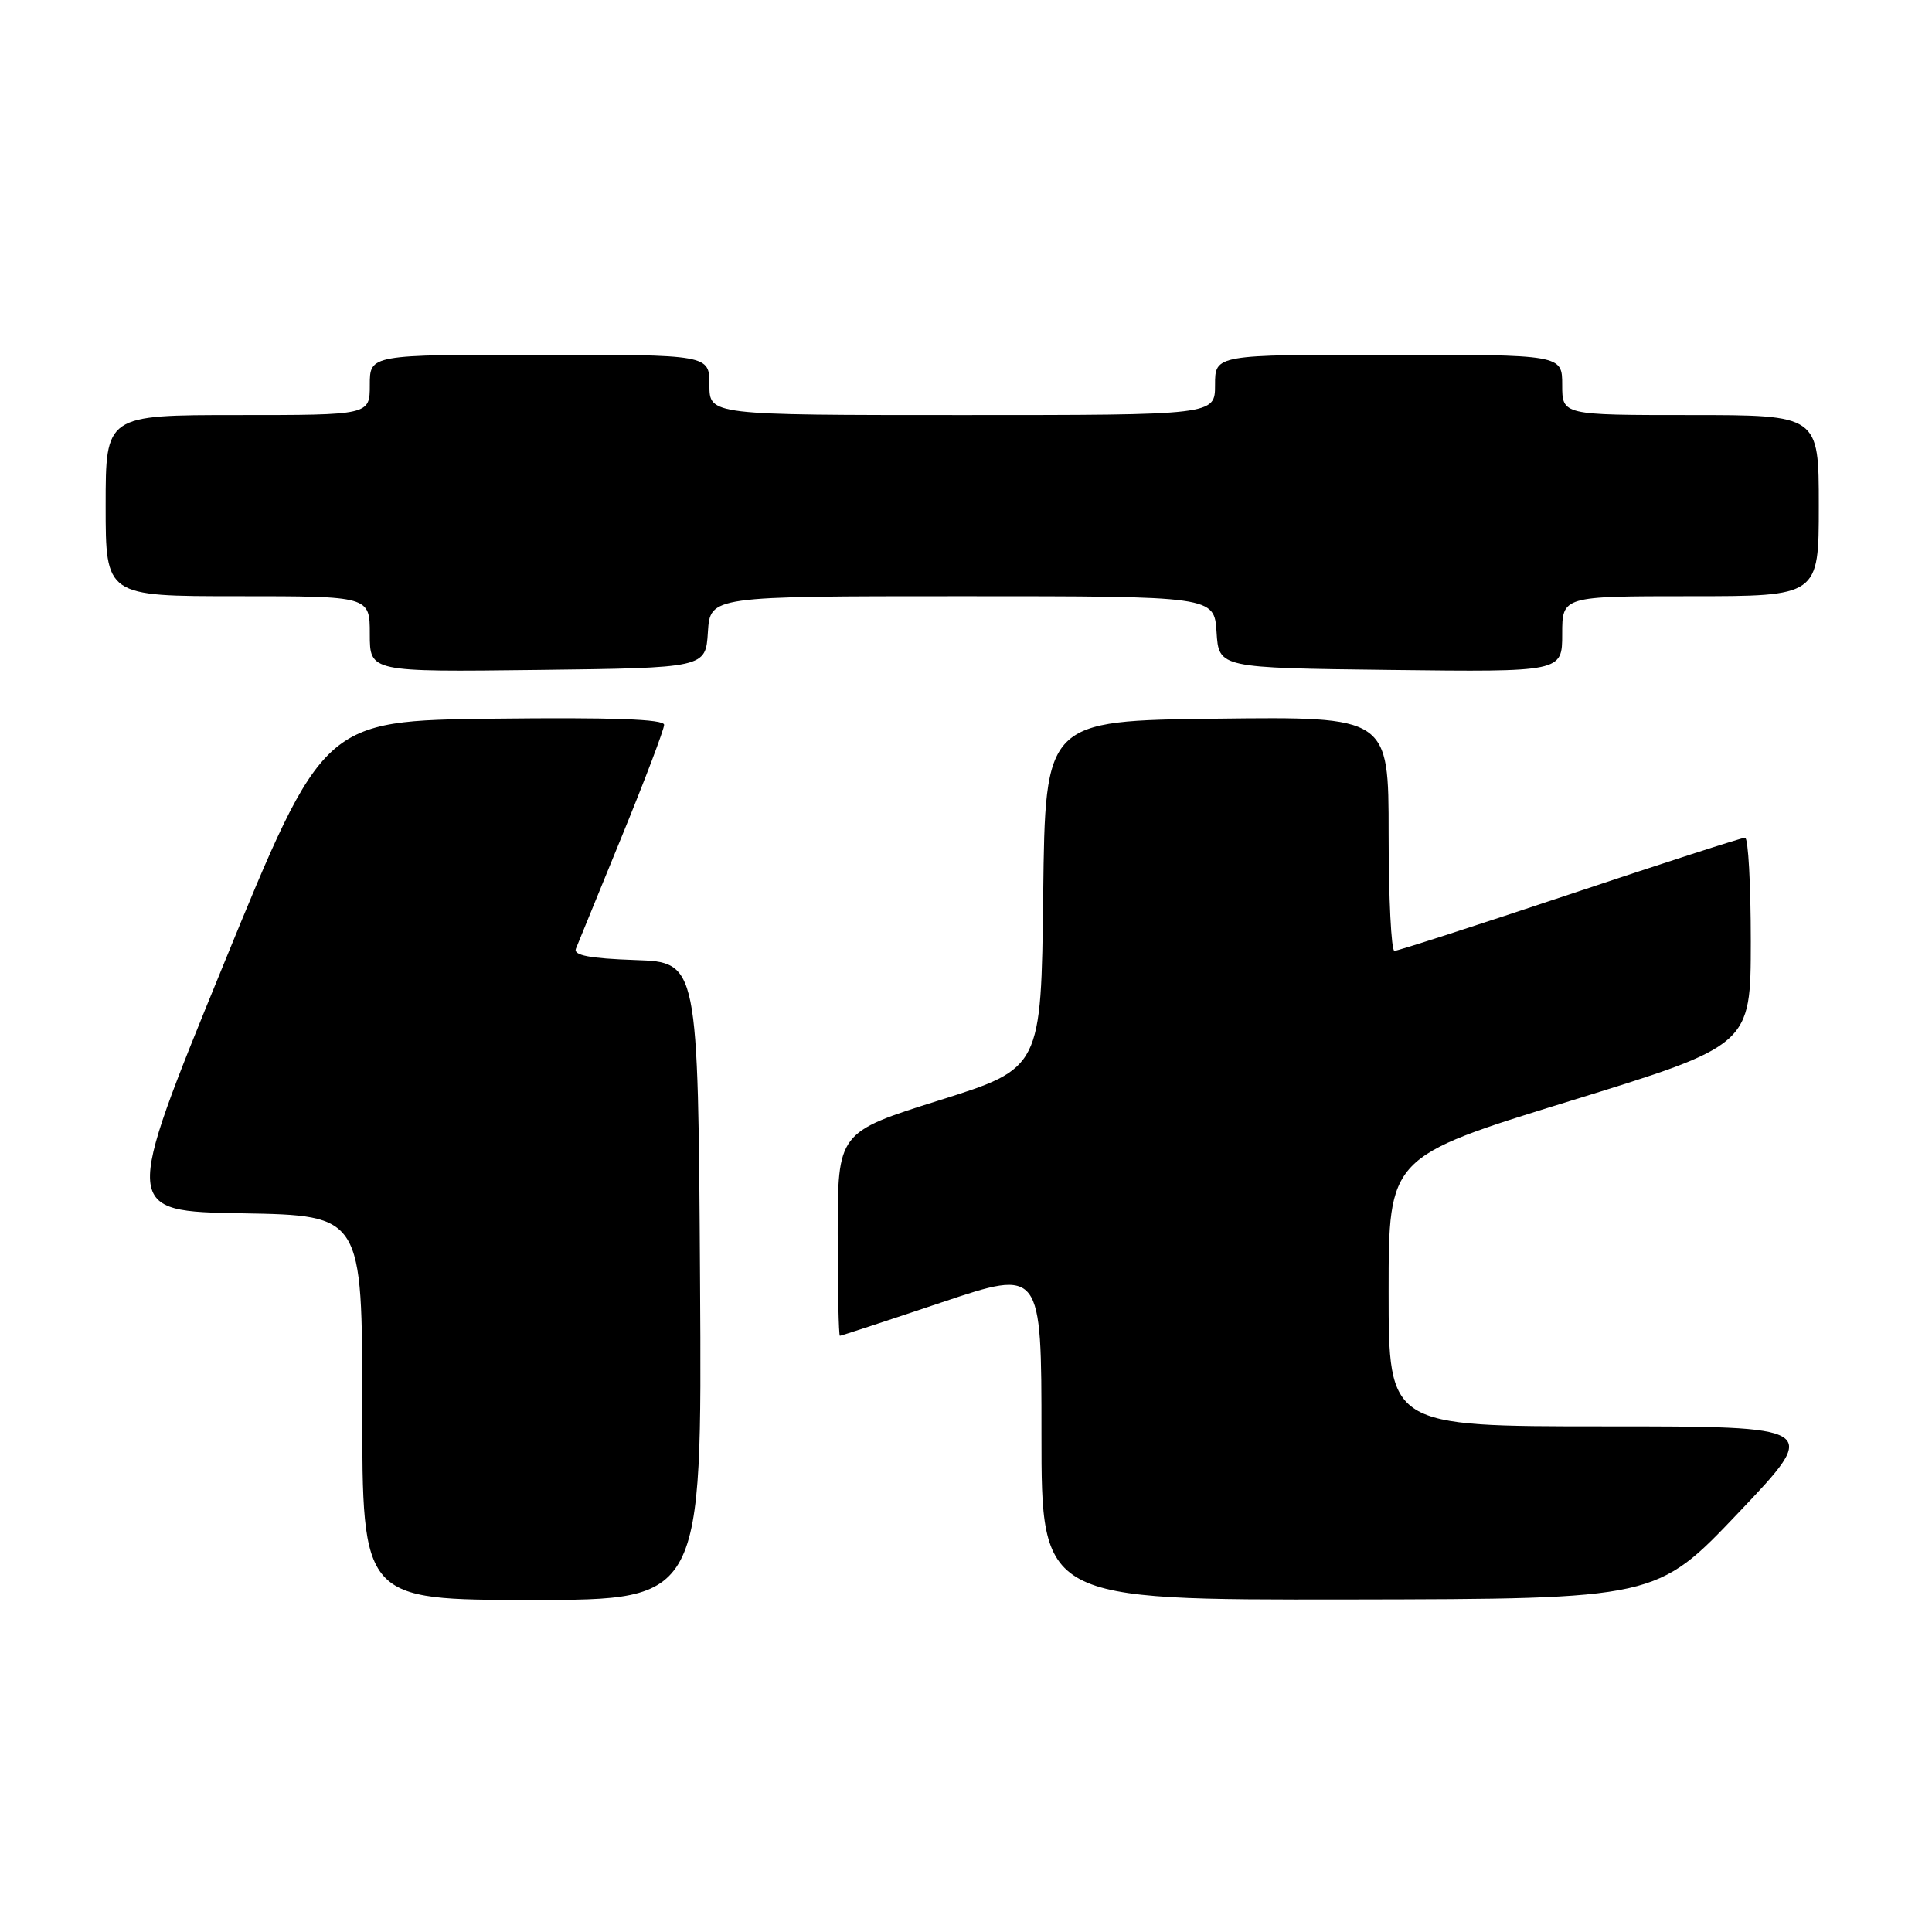 <?xml version="1.0" encoding="UTF-8" standalone="no"?>
<!DOCTYPE svg PUBLIC "-//W3C//DTD SVG 1.1//EN" "http://www.w3.org/Graphics/SVG/1.1/DTD/svg11.dtd" >
<svg xmlns="http://www.w3.org/2000/svg" xmlns:xlink="http://www.w3.org/1999/xlink" version="1.1" viewBox="0 0 256 256">
 <g >
 <path fill="currentColor"
d=" M 92.76 169.75 C 92.50 127.50 92.50 127.50 84.16 127.21 C 78.12 127.00 75.95 126.58 76.31 125.71 C 76.58 125.04 79.32 118.34 82.40 110.81 C 85.48 103.28 88.00 96.63 88.00 96.04 C 88.00 95.29 81.05 95.05 65.42 95.23 C 42.84 95.50 42.84 95.50 29.54 128.00 C 16.25 160.50 16.25 160.50 32.12 160.77 C 48.00 161.05 48.00 161.05 48.00 186.52 C 48.00 212.00 48.00 212.00 70.51 212.00 C 93.02 212.00 93.02 212.00 92.76 169.75 Z  M 230.36 200.44 C 241.22 189.00 241.22 189.00 212.61 189.00 C 184.00 189.00 184.00 189.00 184.00 171.15 C 184.00 153.30 184.00 153.30 207.99 145.90 C 231.98 138.50 231.98 138.50 231.99 124.75 C 231.99 117.19 231.65 111.00 231.23 111.00 C 230.80 111.00 220.35 114.37 208.00 118.50 C 195.65 122.62 185.20 126.00 184.77 126.00 C 184.35 126.00 184.00 119.02 184.00 110.48 C 184.00 94.96 184.00 94.96 161.25 95.23 C 138.50 95.50 138.50 95.50 138.23 118.52 C 137.96 141.54 137.96 141.54 124.48 145.79 C 111.00 150.03 111.00 150.03 111.00 163.52 C 111.00 170.93 111.13 177.00 111.29 177.00 C 111.45 177.00 117.53 175.01 124.79 172.57 C 138.00 168.14 138.00 168.14 138.00 190.07 C 138.00 212.00 138.00 212.00 178.75 211.94 C 219.50 211.87 219.50 211.87 230.36 200.44 Z  M 93.80 83.75 C 94.11 79.00 94.11 79.00 127.50 79.00 C 160.89 79.00 160.89 79.00 161.20 83.75 C 161.50 88.50 161.50 88.50 184.25 88.77 C 207.00 89.04 207.00 89.04 207.00 84.02 C 207.00 79.00 207.00 79.00 224.00 79.00 C 241.00 79.00 241.00 79.00 241.00 67.00 C 241.00 55.00 241.00 55.00 224.00 55.00 C 207.00 55.00 207.00 55.00 207.00 51.00 C 207.00 47.00 207.00 47.00 184.00 47.00 C 161.00 47.00 161.00 47.00 161.00 51.00 C 161.00 55.00 161.00 55.00 127.50 55.00 C 94.00 55.00 94.00 55.00 94.00 51.00 C 94.00 47.00 94.00 47.00 71.50 47.00 C 49.00 47.00 49.00 47.00 49.00 51.00 C 49.00 55.00 49.00 55.00 31.50 55.00 C 14.00 55.00 14.00 55.00 14.00 67.00 C 14.00 79.00 14.00 79.00 31.50 79.00 C 49.00 79.00 49.00 79.00 49.00 84.02 C 49.00 89.04 49.00 89.04 71.25 88.77 C 93.50 88.50 93.50 88.50 93.80 83.75 Z "/>
</g>
</svg>